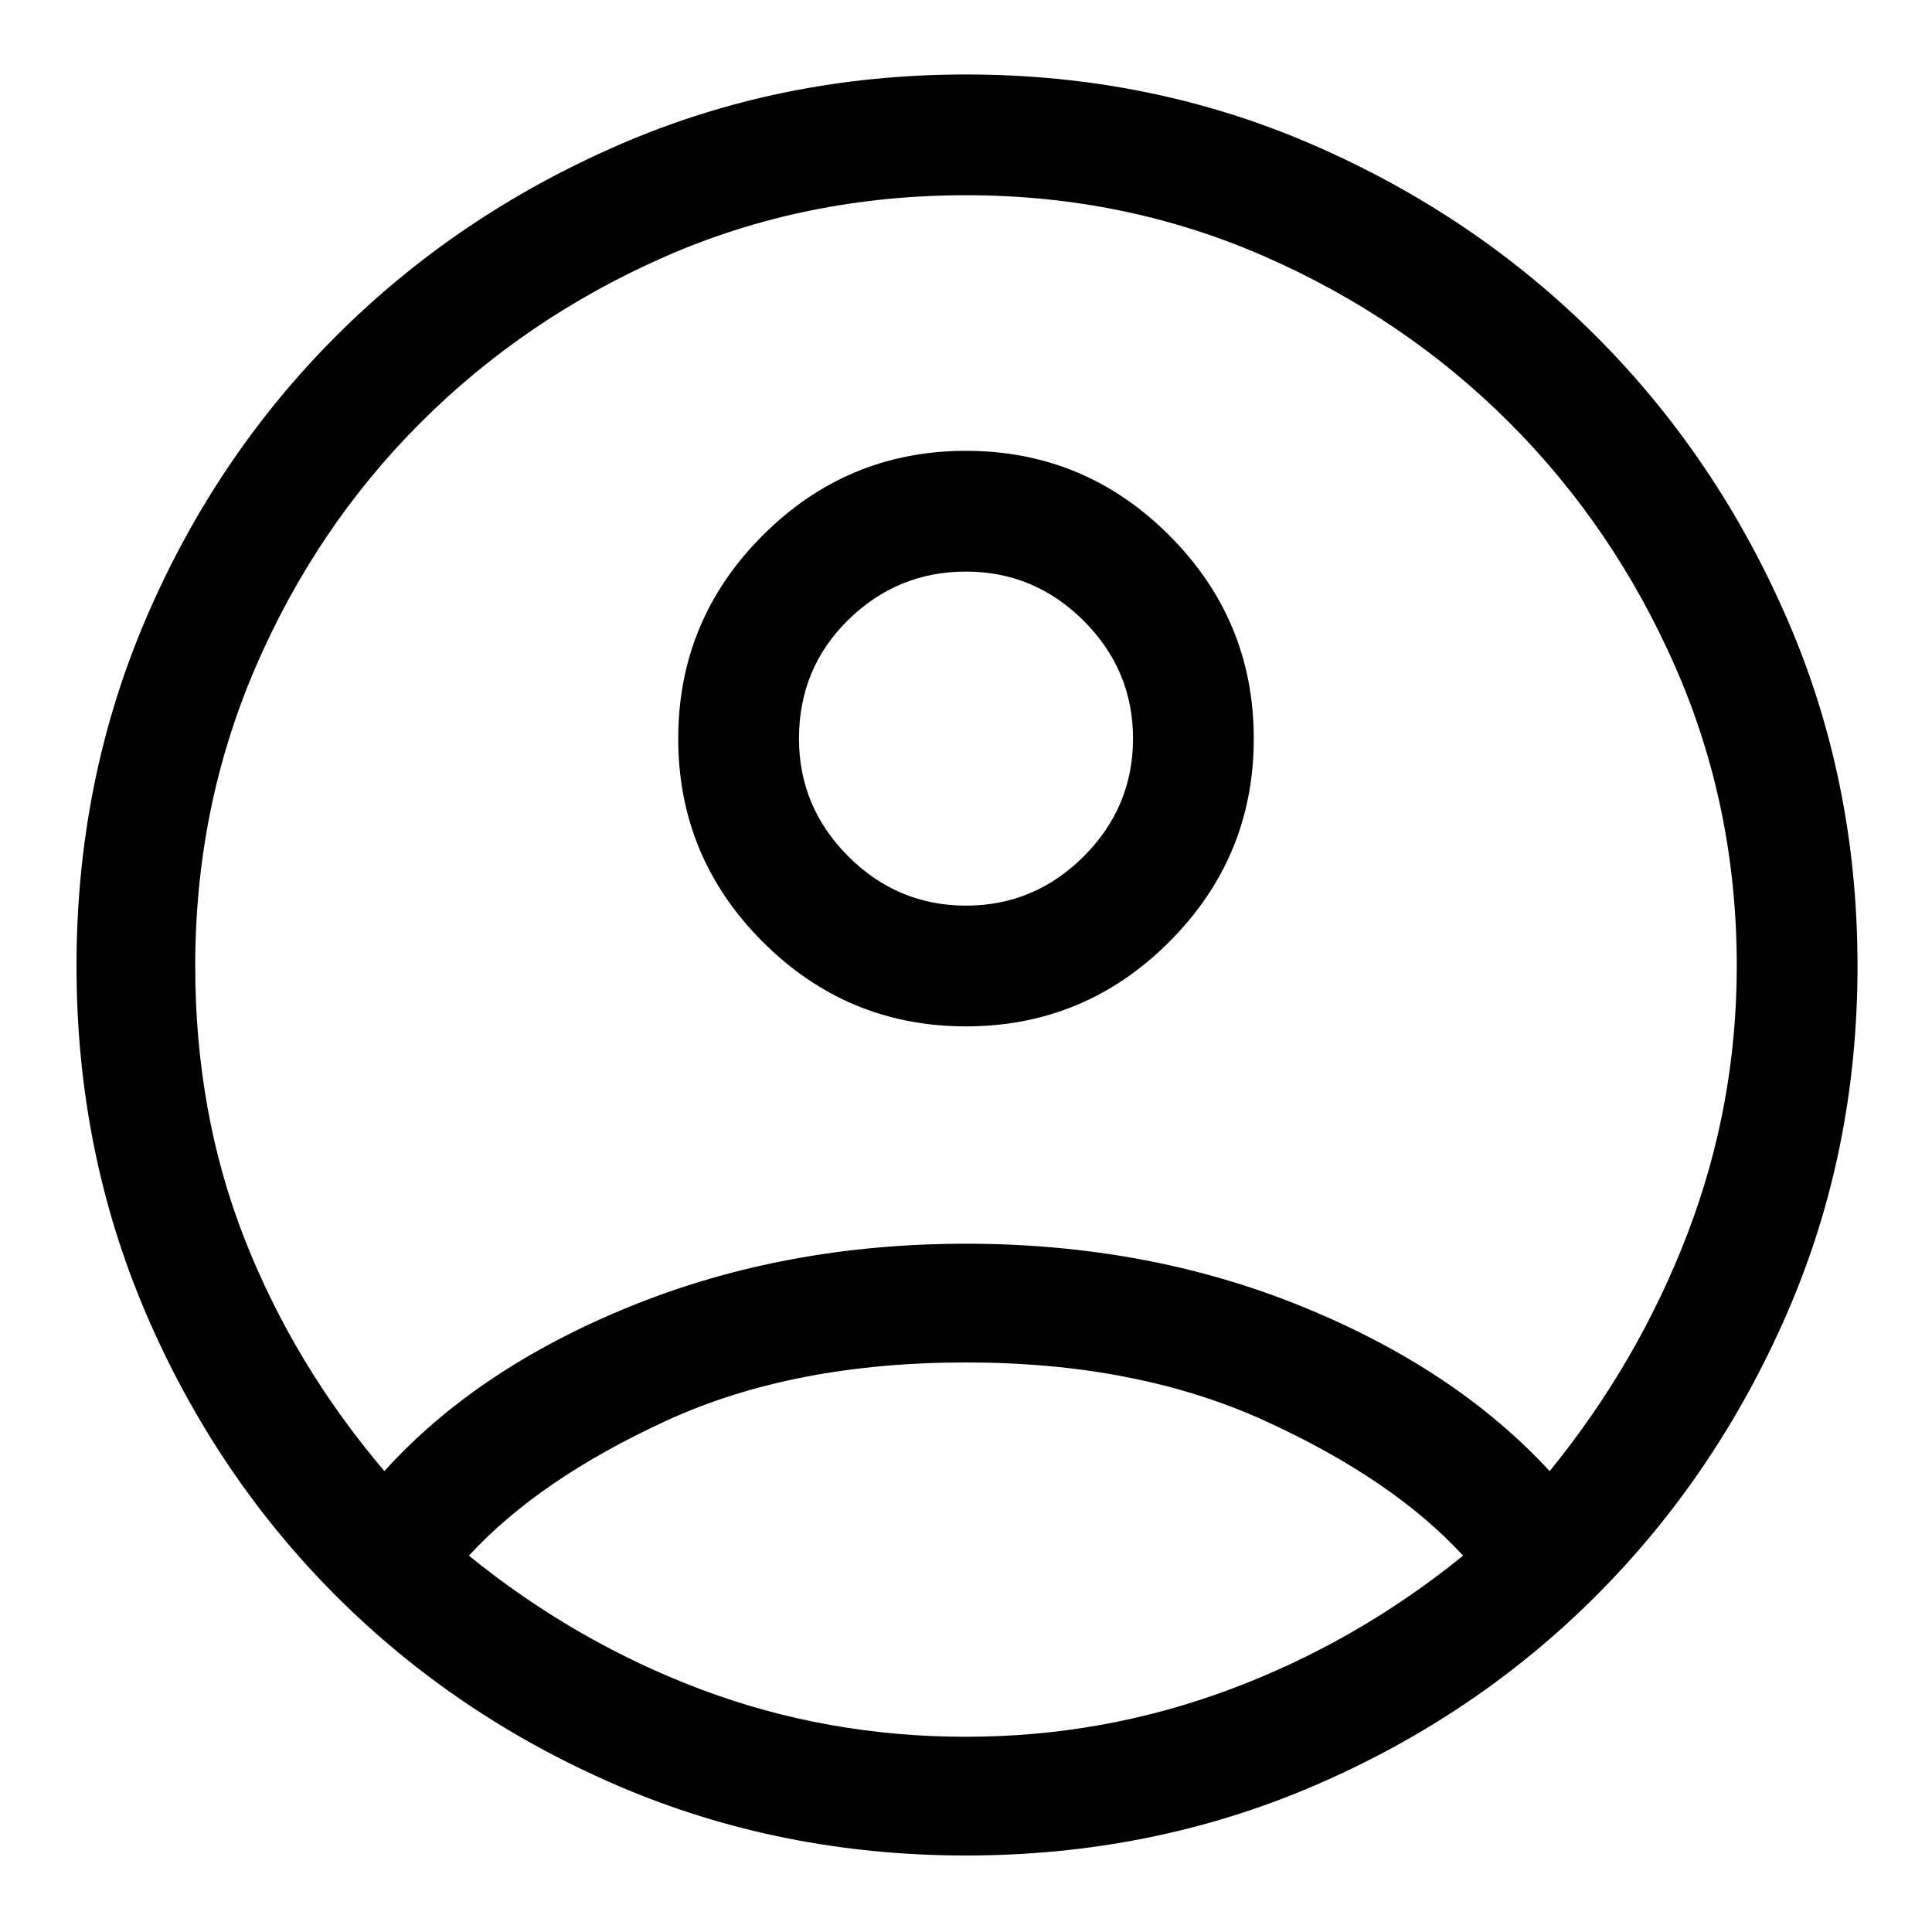 <svg xmlns="http://www.w3.org/2000/svg" height="20" width="20"><path d="M10 9.375Q10.708 9.375 11.219 8.865Q11.729 8.354 11.729 7.646Q11.729 6.938 11.219 6.427Q10.708 5.917 10 5.917Q9.292 5.917 8.781 6.417Q8.271 6.917 8.271 7.646Q8.271 8.354 8.781 8.865Q9.292 9.375 10 9.375ZM10 10.625Q8.771 10.625 7.896 9.75Q7.021 8.875 7.021 7.646Q7.021 6.417 7.896 5.542Q8.771 4.667 10 4.667Q11.229 4.667 12.104 5.542Q12.979 6.417 12.979 7.646Q12.979 8.875 12.104 9.75Q11.229 10.625 10 10.625ZM10 19.208Q8.083 19.208 6.406 18.49Q4.729 17.771 3.479 16.521Q2.229 15.271 1.51 13.594Q0.792 11.917 0.792 10Q0.792 8.083 1.51 6.406Q2.229 4.729 3.479 3.479Q4.729 2.229 6.406 1.5Q8.083 0.771 10 0.771Q11.917 0.771 13.594 1.5Q15.271 2.229 16.521 3.479Q17.771 4.729 18.5 6.406Q19.229 8.083 19.229 10Q19.229 11.917 18.5 13.594Q17.771 15.271 16.521 16.521Q15.271 17.771 13.594 18.49Q11.917 19.208 10 19.208ZM10 17.979Q11.417 17.979 12.729 17.49Q14.042 17 15.146 16.104Q14.417 15.312 13.094 14.708Q11.771 14.104 10 14.104Q8.208 14.104 6.896 14.708Q5.583 15.312 4.854 16.104Q5.958 17 7.26 17.49Q8.562 17.979 10 17.979ZM3.979 15.229Q4.938 14.167 6.531 13.521Q8.125 12.875 10 12.875Q11.875 12.875 13.469 13.521Q15.062 14.167 16.042 15.229Q16.958 14.104 17.469 12.771Q17.979 11.438 17.979 10Q17.979 8.354 17.344 6.906Q16.708 5.458 15.625 4.375Q14.542 3.292 13.094 2.656Q11.646 2.021 10 2.021Q8.333 2.021 6.885 2.656Q5.438 3.292 4.354 4.375Q3.271 5.458 2.646 6.906Q2.021 8.354 2.021 10Q2.021 11.521 2.531 12.823Q3.042 14.125 3.979 15.229Z"/></svg>